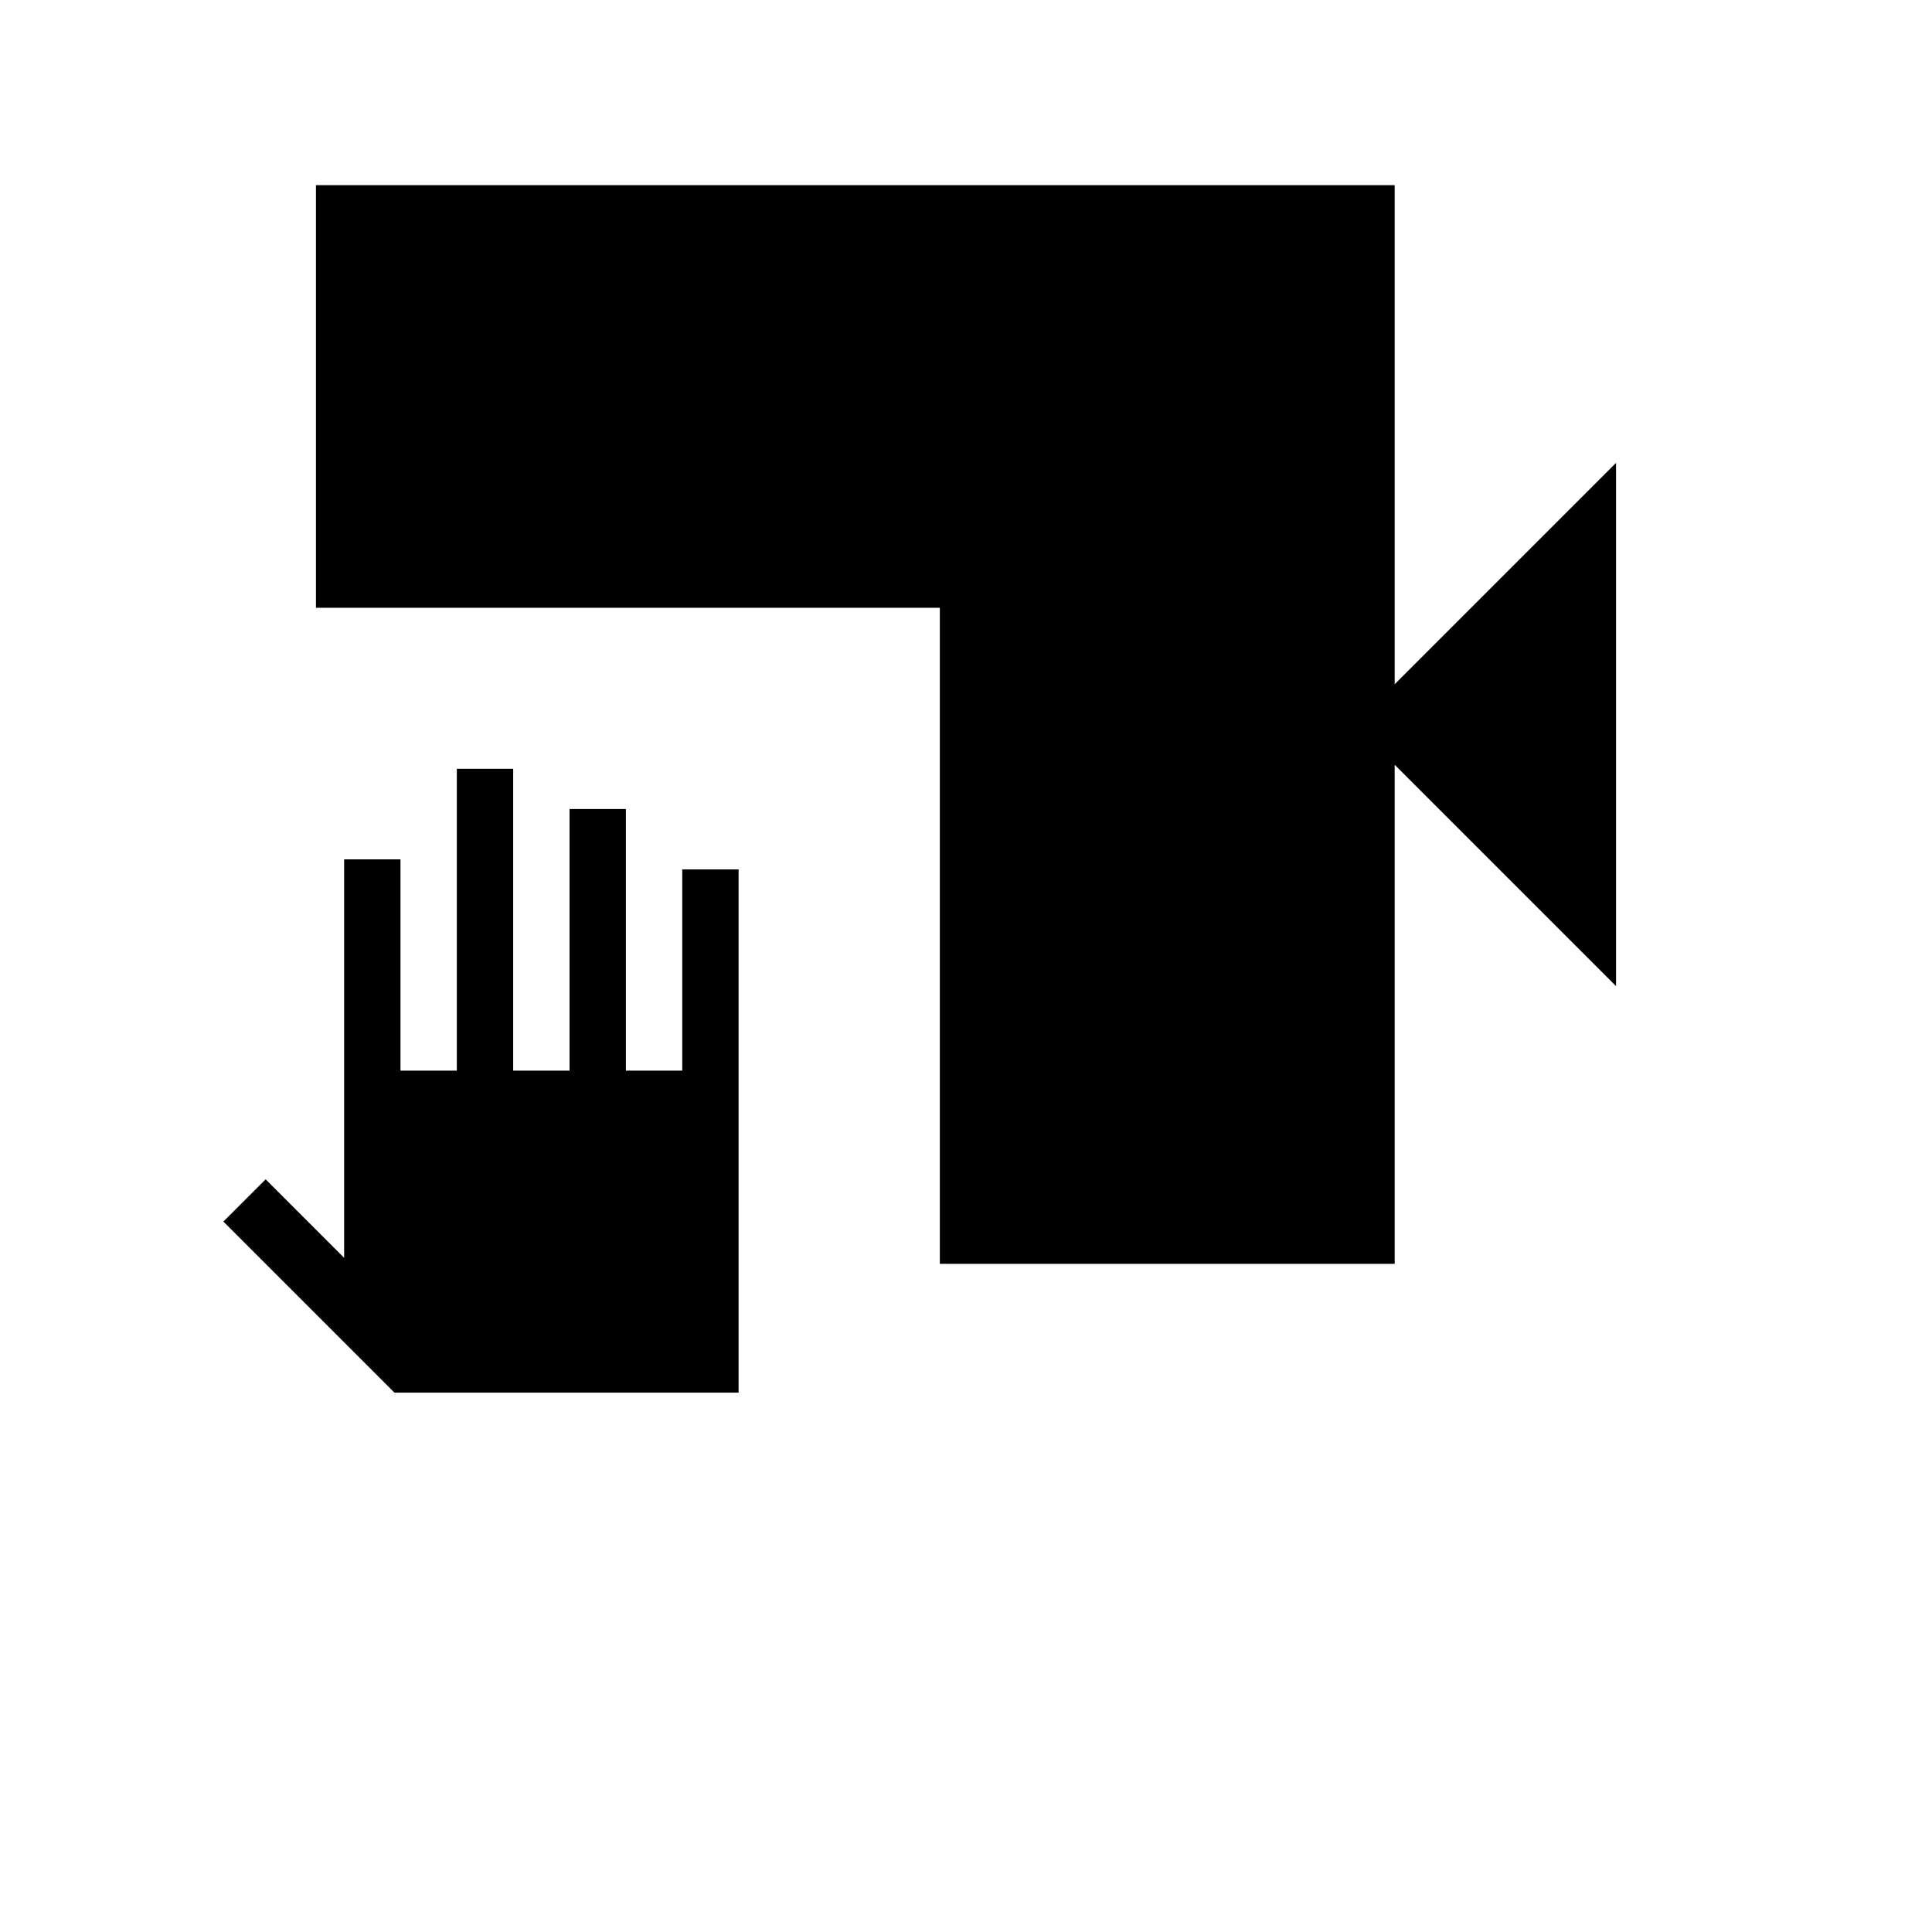 <svg xmlns="http://www.w3.org/2000/svg" height="24" width="24"><path d="M11.675 15.7V7.55h-7.75V2.3h13.4v6.2l2.75-2.75v6.5l-2.75-2.75v6.2ZM4.9 17.3l-2.125-2.125.525-.525.975.975v-4.95h.7V13.3h.7V9.55h.7v3.75h.7v-3.25h.7v3.25h.7v-2.5h.7v6.5Z"/></svg>